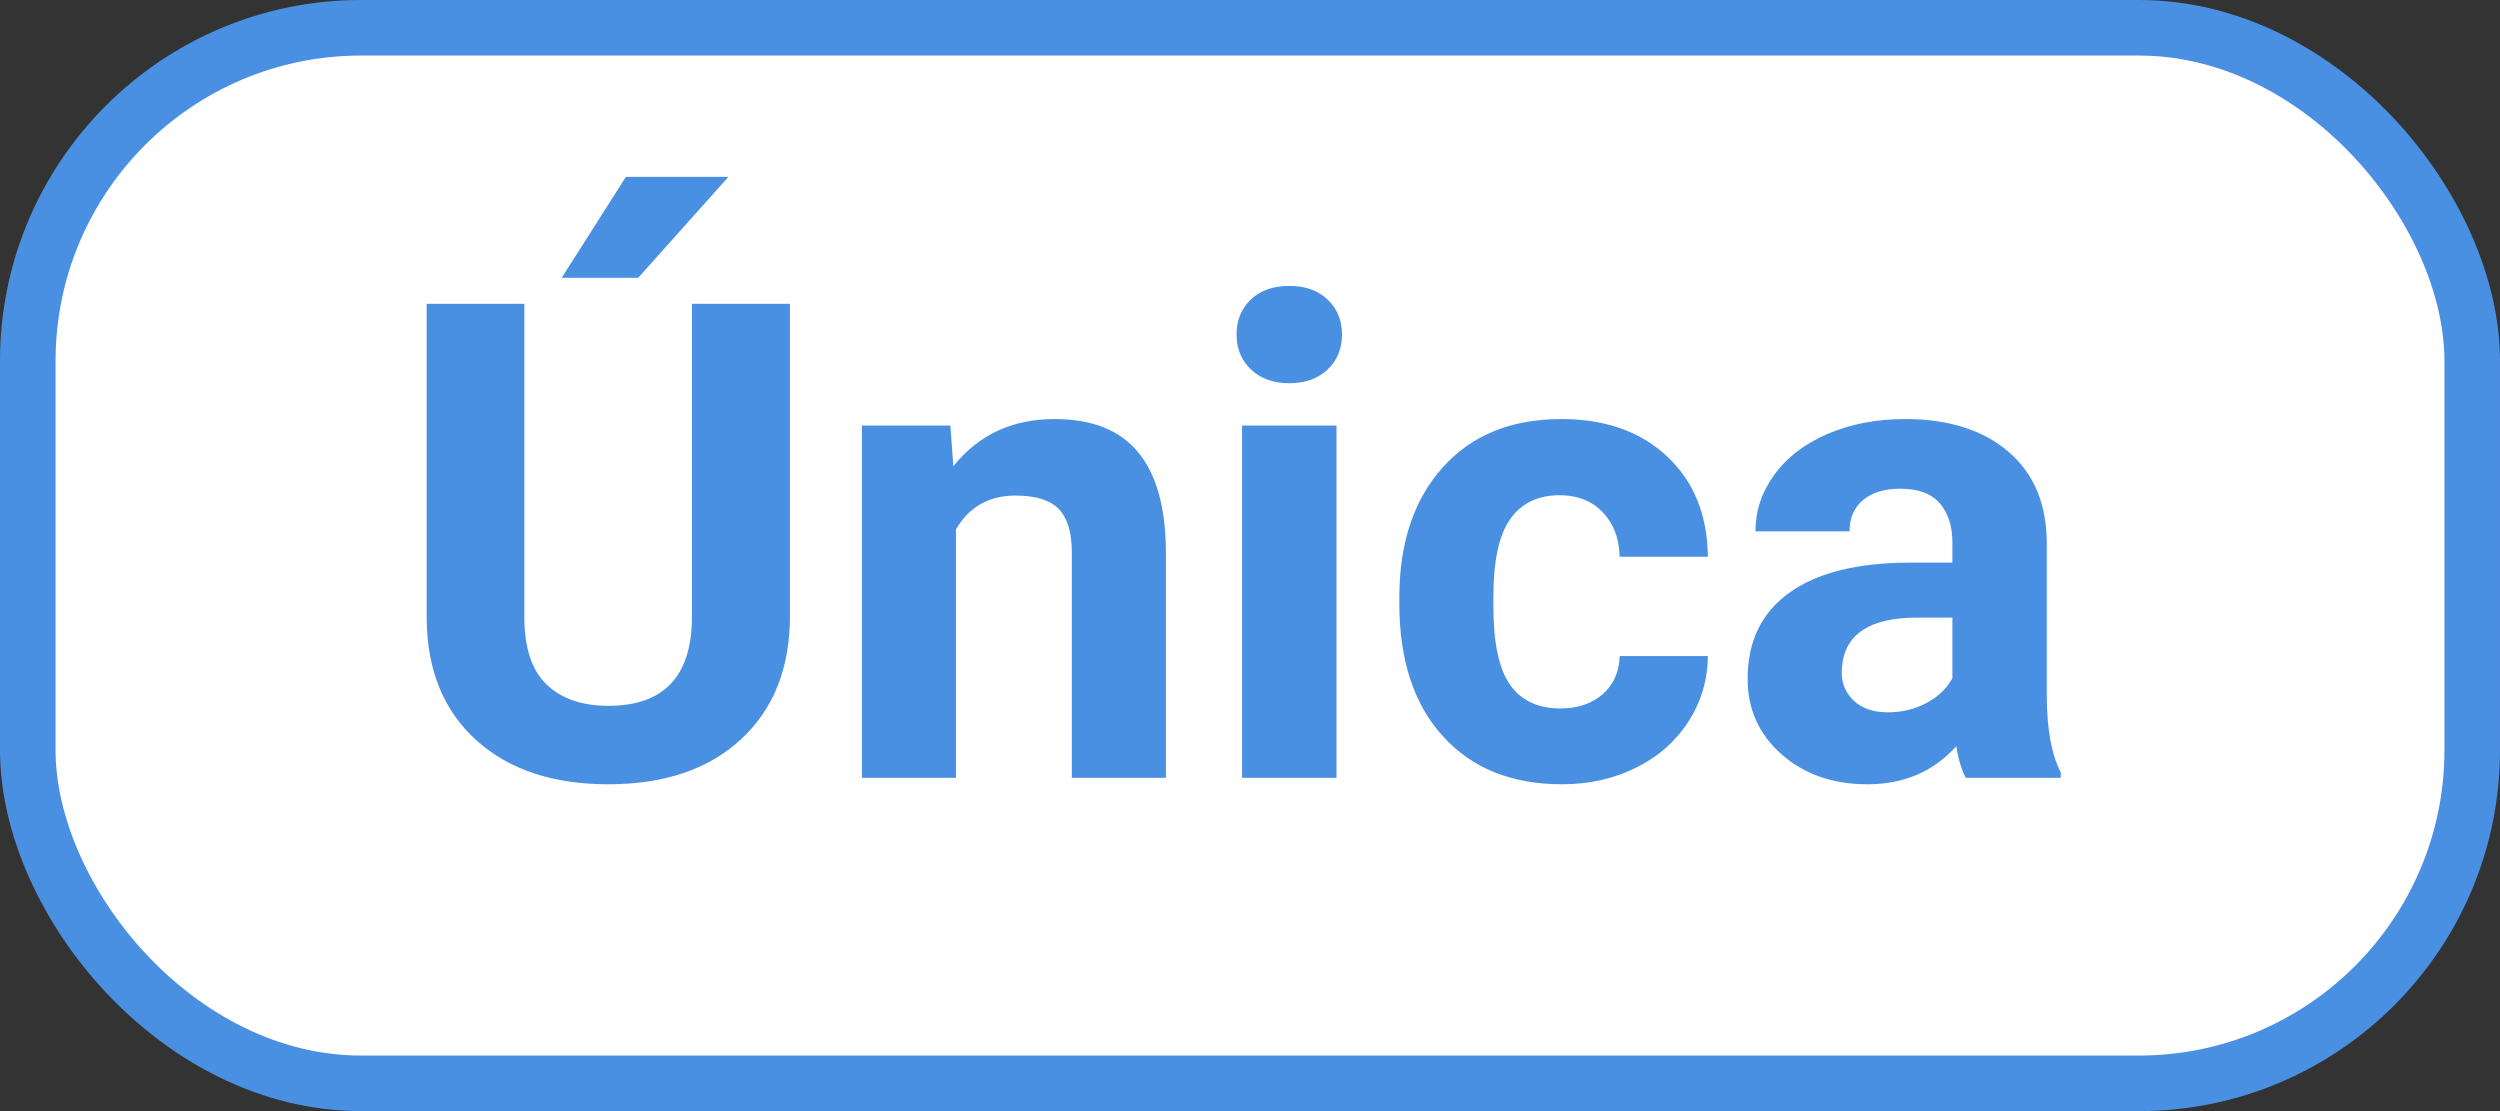 <?xml version="1.0" encoding="UTF-8"?>
<svg width='45px' height='20px' viewBox='0 0 45 20' version='1.1' xmlns='http://www.w3.org/2000/svg'>
  <rect x="0" y="0" width="45" height="20" fill="#333333" stroke="none"/>
  <title>Group 5</title>
  <g id='Page-1' stroke='none' stroke-width='1' fill='none' fill-rule='evenodd'>
    <g id='1-copy-6' transform='translate(-745, -801)'>
      <g id='Group-5' transform='translate(745, 801)'>
        <rect id='Rectangle-Copy-12' stroke='#4A90E2' fill='#FFFFFF' x='0.5' y='0.5' width='44' height='19'
              rx='6'></rect>
        <path
          d='M11.488,5 L13.111,3.184 L11.266,3.184 L10.111,5 L11.488,5 Z M10.949,14.117 C11.961,14.117 12.759,13.846 13.343,13.303 C13.927,12.76 14.219,12.021 14.219,11.088 L14.219,11.088 L14.219,5.469 L12.455,5.469 L12.455,11.146 C12.439,12.186 11.938,12.705 10.949,12.705 C10.477,12.705 10.106,12.577 9.839,12.321 C9.571,12.065 9.438,11.658 9.438,11.1 L9.438,11.1 L9.438,5.469 L7.68,5.469 L7.68,11.152 C7.691,12.074 7.99,12.799 8.576,13.326 C9.162,13.854 9.953,14.117 10.949,14.117 Z M17.207,14 L17.207,9.529 C17.445,9.123 17.803,8.92 18.279,8.92 C18.643,8.92 18.902,9.001 19.059,9.163 C19.215,9.325 19.293,9.586 19.293,9.945 L19.293,9.945 L19.293,14 L20.986,14 L20.986,9.904 C20.979,9.119 20.811,8.529 20.482,8.135 C20.154,7.74 19.654,7.543 18.982,7.543 C18.221,7.543 17.613,7.826 17.16,8.393 L17.16,8.393 L17.107,7.66 L15.514,7.66 L15.514,14 L17.207,14 Z M23.207,6.898 C23.492,6.898 23.722,6.816 23.896,6.652 C24.069,6.488 24.156,6.277 24.156,6.02 C24.156,5.766 24.07,5.557 23.898,5.393 C23.727,5.229 23.496,5.146 23.207,5.146 C22.914,5.146 22.683,5.229 22.513,5.393 C22.343,5.557 22.258,5.766 22.258,6.02 C22.258,6.277 22.345,6.488 22.519,6.652 C22.692,6.816 22.922,6.898 23.207,6.898 Z M24.057,14 L24.057,7.66 L22.357,7.66 L22.357,14 L24.057,14 Z M28.117,14.117 C28.602,14.117 29.044,14.019 29.444,13.821 C29.845,13.624 30.16,13.347 30.391,12.989 C30.621,12.632 30.738,12.238 30.742,11.809 L30.742,11.809 L29.154,11.809 C29.146,12.094 29.045,12.322 28.85,12.494 C28.654,12.666 28.4,12.752 28.088,12.752 C27.682,12.752 27.379,12.609 27.18,12.324 C26.98,12.039 26.881,11.57 26.881,10.918 L26.881,10.918 L26.881,10.742 C26.881,10.098 26.981,9.632 27.183,9.345 C27.384,9.058 27.682,8.914 28.076,8.914 C28.396,8.914 28.654,9.017 28.85,9.222 C29.045,9.427 29.146,9.693 29.154,10.021 L29.154,10.021 L30.742,10.021 C30.734,9.271 30.491,8.671 30.013,8.22 C29.534,7.769 28.898,7.543 28.105,7.543 C27.199,7.543 26.486,7.834 25.967,8.416 C25.447,8.998 25.188,9.777 25.188,10.754 L25.188,10.754 L25.188,10.865 C25.188,11.881 25.449,12.677 25.973,13.253 C26.496,13.829 27.211,14.117 28.117,14.117 Z M33.613,14.117 C34.27,14.117 34.803,13.889 35.213,13.432 C35.248,13.658 35.305,13.848 35.383,14 L35.383,14 L37.094,14 L37.094,13.9 C36.93,13.592 36.846,13.137 36.842,12.535 L36.842,12.535 L36.842,9.787 C36.842,9.076 36.612,8.524 36.153,8.132 C35.694,7.739 35.074,7.543 34.293,7.543 C33.777,7.543 33.312,7.632 32.898,7.81 C32.484,7.987 32.164,8.232 31.938,8.545 C31.711,8.857 31.598,9.197 31.598,9.564 L31.598,9.564 L33.291,9.564 C33.291,9.326 33.372,9.139 33.534,9.002 C33.696,8.865 33.92,8.797 34.205,8.797 C34.529,8.797 34.767,8.885 34.917,9.061 C35.067,9.236 35.143,9.471 35.143,9.764 L35.143,9.764 L35.143,10.127 L34.363,10.127 C33.422,10.131 32.702,10.312 32.204,10.672 C31.706,11.031 31.457,11.547 31.457,12.219 C31.457,12.766 31.661,13.219 32.069,13.578 C32.478,13.938 32.992,14.117 33.613,14.117 Z M33.982,12.822 C33.725,12.822 33.521,12.754 33.373,12.617 C33.225,12.48 33.15,12.307 33.15,12.096 L33.15,12.096 L33.156,11.996 C33.211,11.41 33.662,11.117 34.51,11.117 L34.51,11.117 L35.143,11.117 L35.143,12.207 C35.041,12.395 34.885,12.544 34.674,12.655 C34.463,12.767 34.232,12.822 33.982,12.822 Z'
          id='Única' fill='#4A90E2' fill-rule='nonzero'></path>
      </g>
    </g>
  </g>
</svg>
